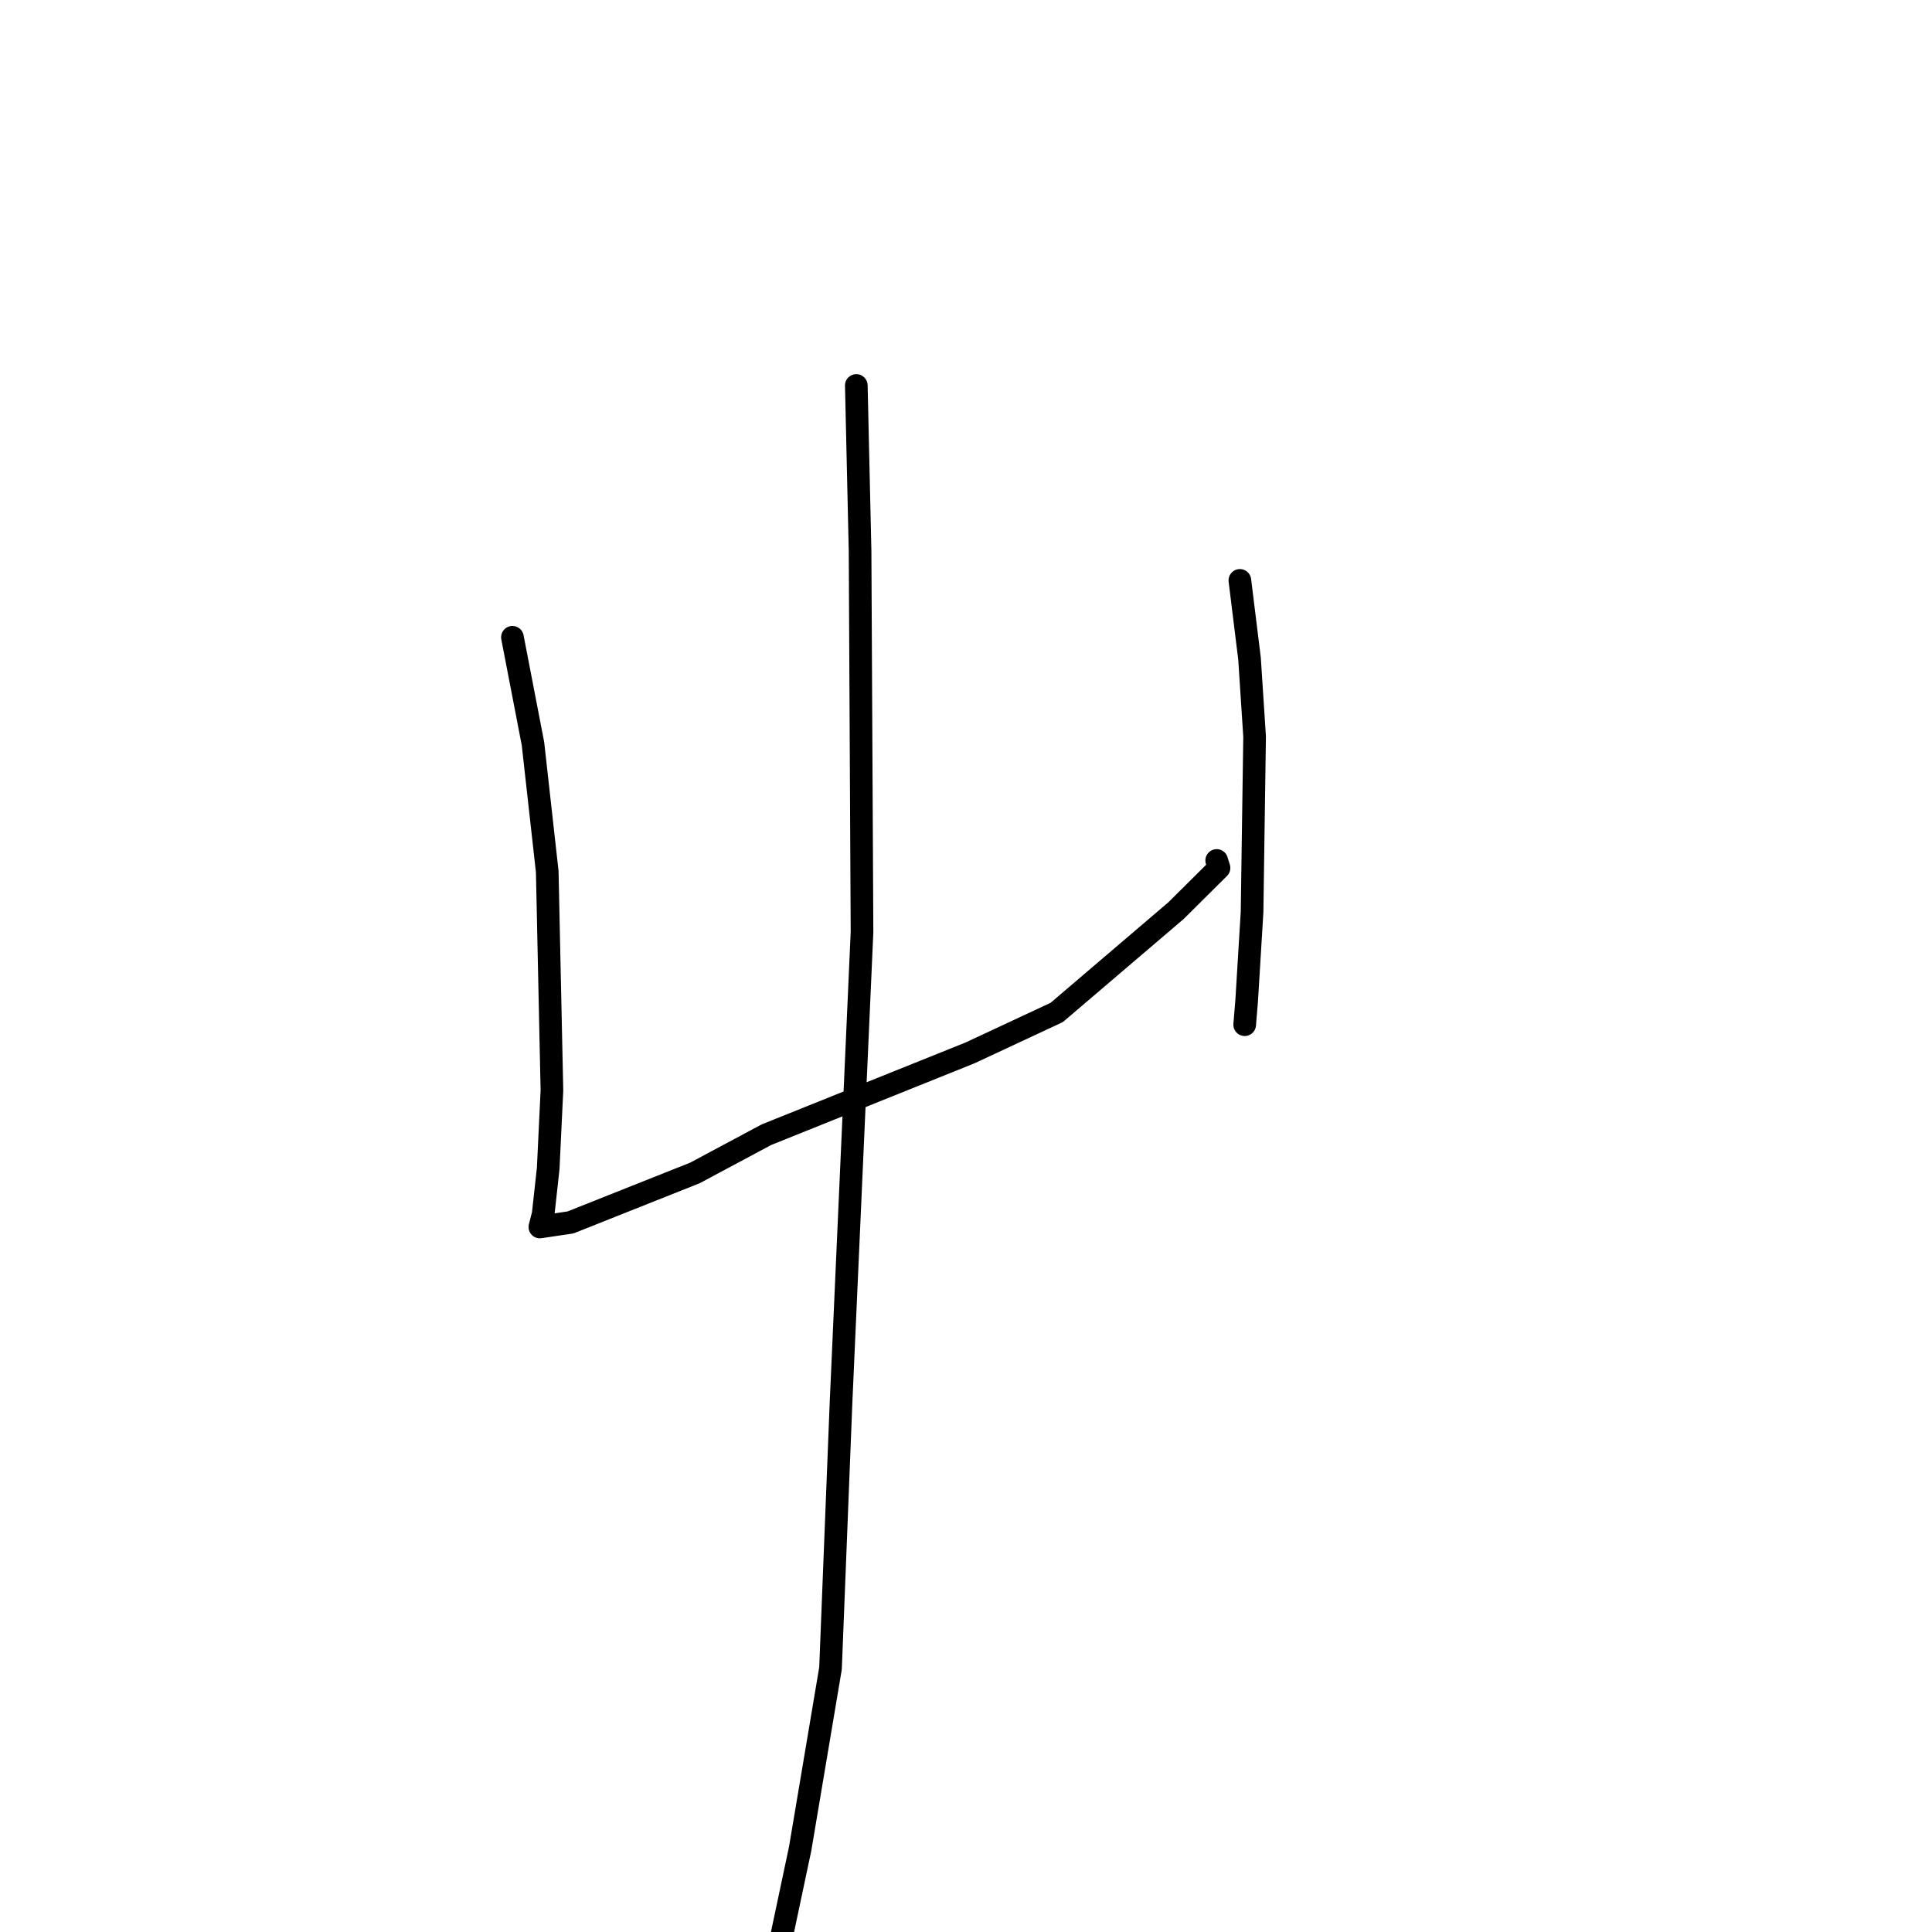 <?xml version="1.0" standalone="no"?>
    <svg width="256" height="256" xmlns="http://www.w3.org/2000/svg" version="1.1">
    <polyline stroke="black" stroke-width="3" stroke-linecap="round" fill="transparent" stroke-linejoin="round" points="67.9 84.444 70.621 98.539 72.512 115.494 73.134 144.484 72.64 154.808 71.974 160.874 71.54 162.566 71.535 162.583 75.593 161.98 92.073 155.424 101.558 150.353 128.536 139.514 140.019 134.156 155.841 120.653 161.526 115.004 161.217 114.016 " />
        <polyline stroke="black" stroke-width="3" stroke-linecap="round" fill="transparent" stroke-linejoin="round" points="164.29 76.904 165.569 87.277 166.241 97.605 165.905 120.854 165.187 132.638 164.928 135.777 " />
        <polyline stroke="black" stroke-width="3" stroke-linecap="round" fill="transparent" stroke-linejoin="round" points="113.466 51.078 113.964 73.017 114.222 123.486 111.438 185.92 110.047 221.062 106.024 244.97 102.973 259.373 " />
        </svg>